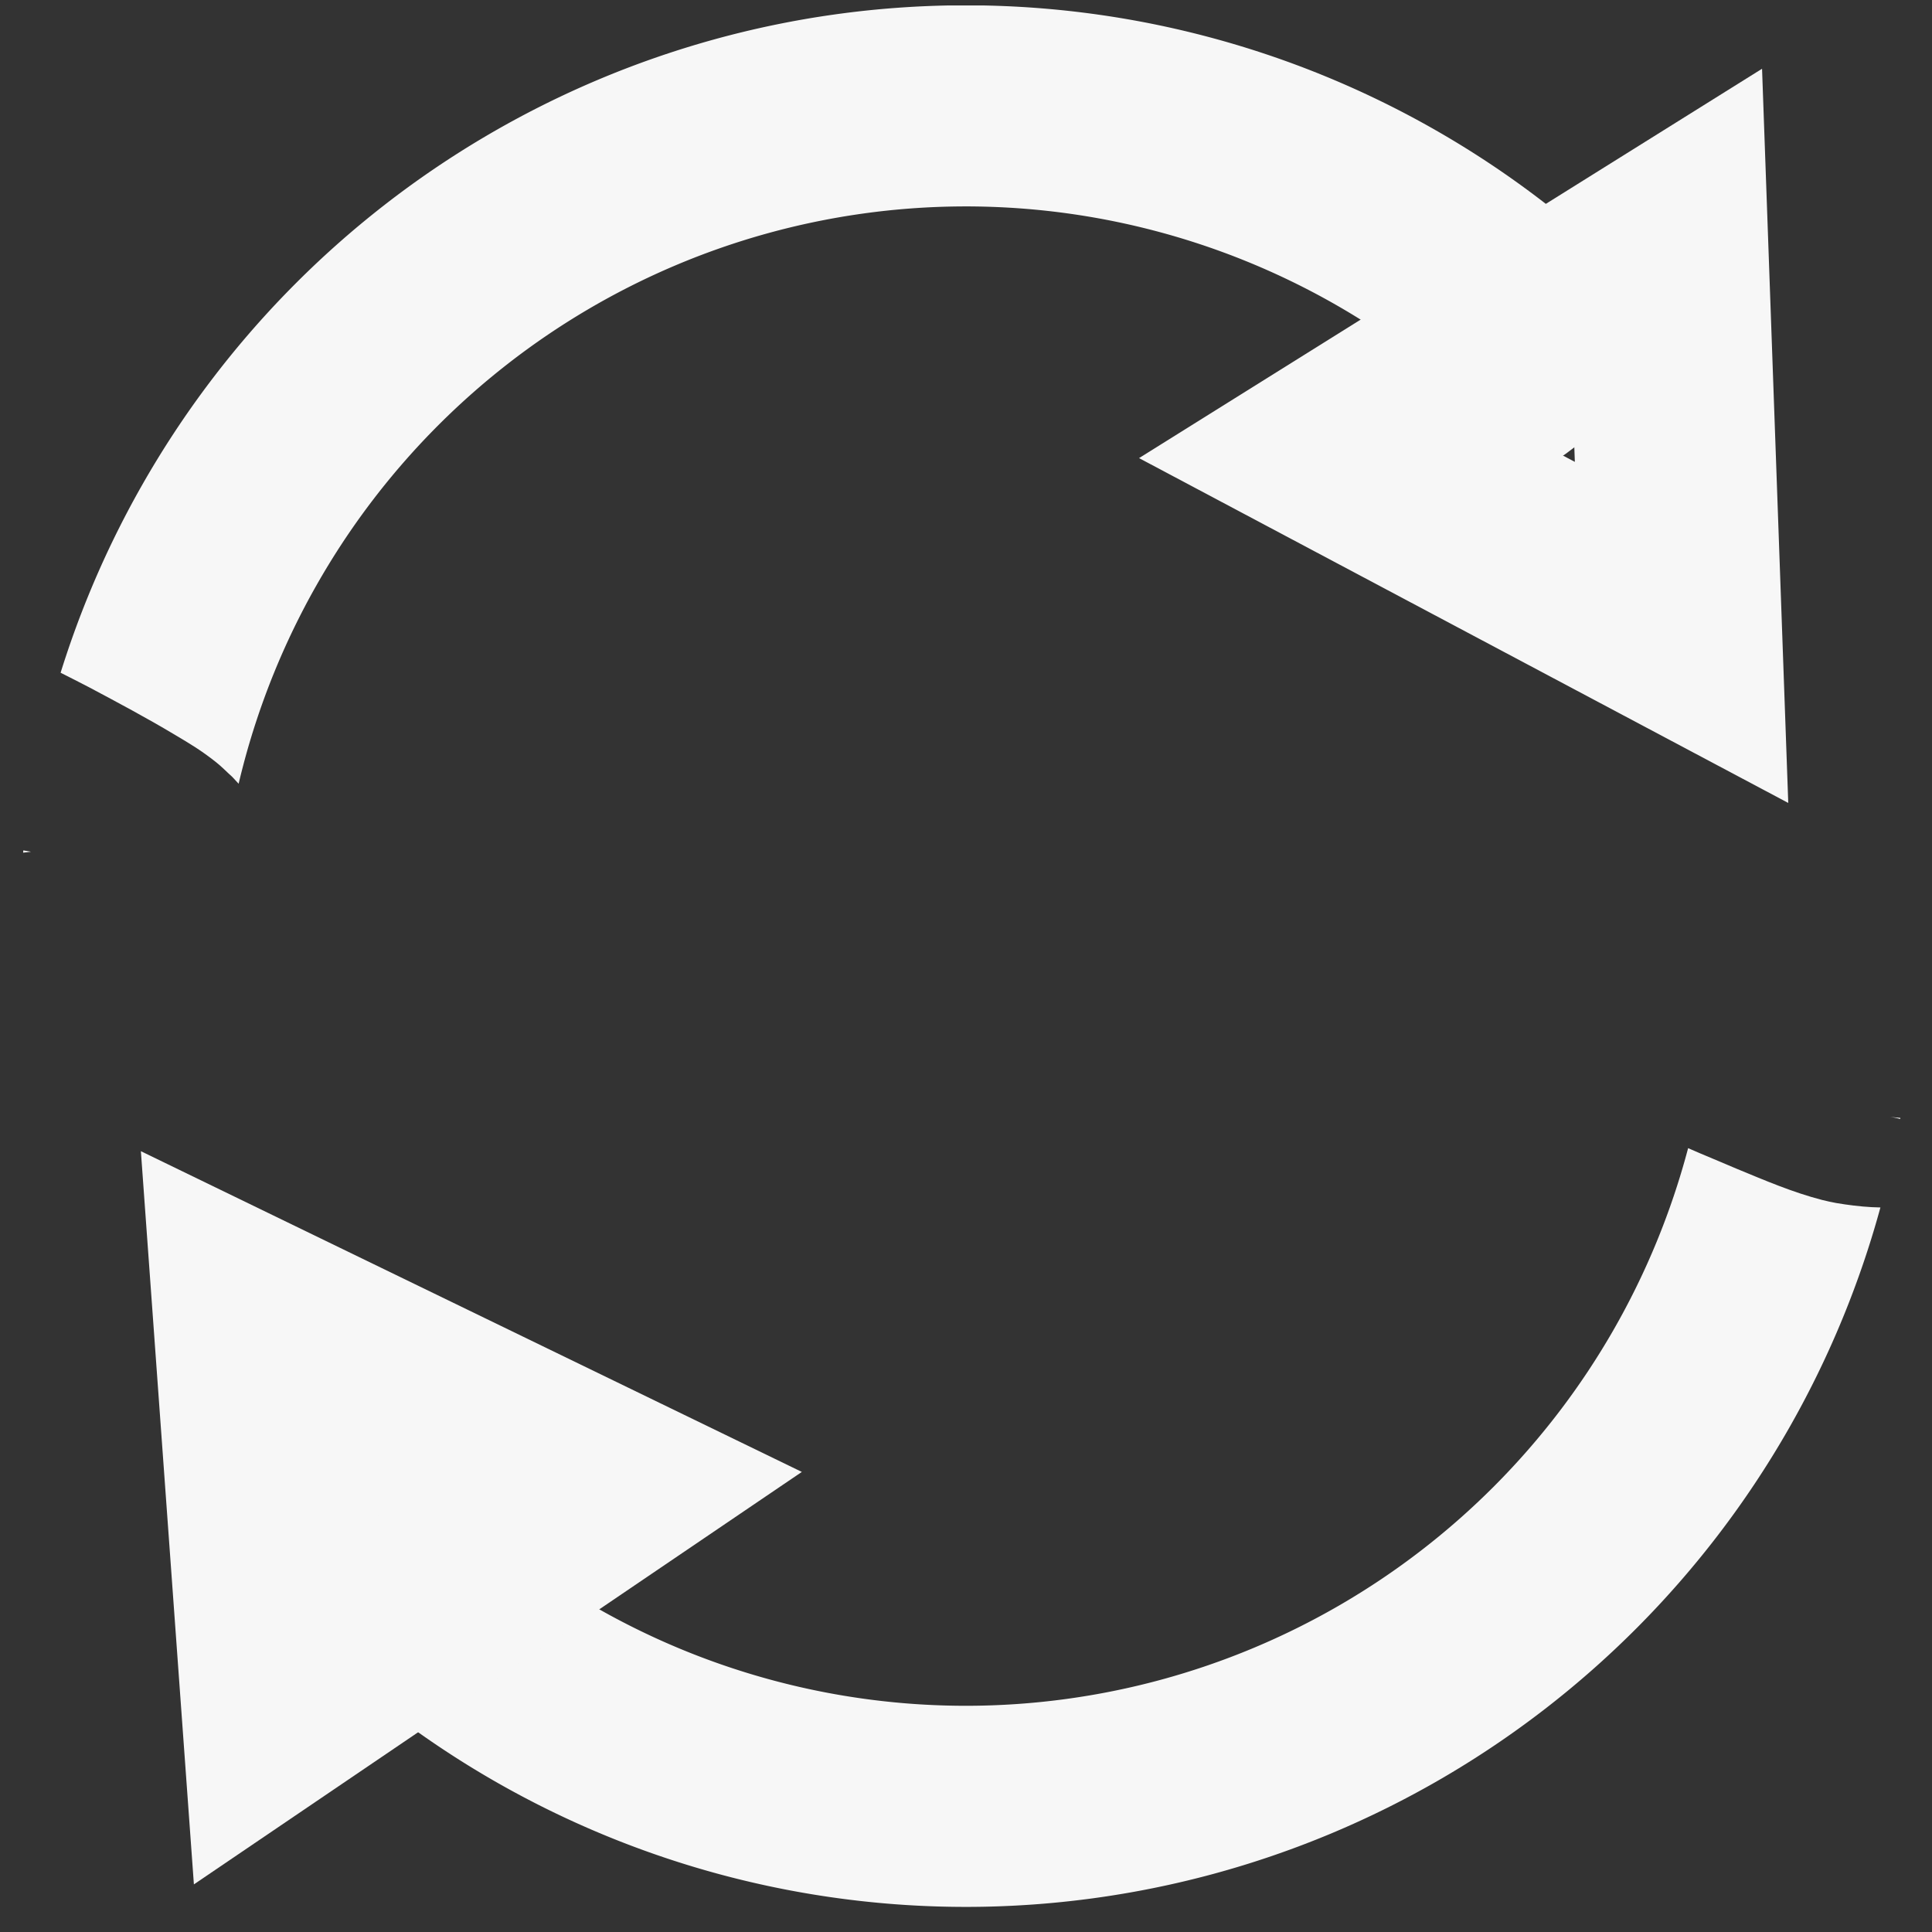 <?xml version="1.0" encoding="UTF-8" standalone="no"?>
<!-- Created with Inkscape (http://www.inkscape.org/) -->

<svg
   width="24"
   height="24"
   viewBox="0 0 6.35 6.35"
   version="1.1"
   id="svg9258"
   inkscape:version="1.2 (dc2aedaf03, 2022-05-15)"
   sodipodi:docname="diagram_Refresh_Button.svg"
   xmlns:inkscape="http://www.inkscape.org/namespaces/inkscape"
   xmlns:sodipodi="http://sodipodi.sourceforge.net/DTD/sodipodi-0.dtd"
   xmlns="http://www.w3.org/2000/svg"
   xmlns:svg="http://www.w3.org/2000/svg">
  <rect x="0" y="0" width="6.35" height="6.35" fill="#333333" stroke="none"/>
  <sodipodi:namedview
     id="namedview9260"
     pagecolor="#505050"
     bordercolor="#eeeeee"
     borderopacity="1"
     inkscape:showpageshadow="0"
     inkscape:pageopacity="0"
     inkscape:pagecheckerboard="0"
     inkscape:deskcolor="#505050"
     inkscape:document-units="mm"
     showgrid="false"
     inkscape:zoom="33.421469"
     inkscape:cx="16.890341"
     inkscape:cy="12.237643"
     inkscape:window-width="1920"
     inkscape:window-height="1009"
     inkscape:window-x="-8"
     inkscape:window-y="-8"
     inkscape:window-maximized="1"
     inkscape:current-layer="layer1" />
  <defs
     id="defs9255">
    <clipPath
       clipPathUnits="userSpaceOnUse"
       id="clipPath12375">
      <path
         id="path12377"
         style="fill:#ff0000;fill-opacity:1;fill-rule:nonzero;stroke:none;stroke-width:0.265"
         d="M 0.057,0.018 V 2.147 c 0.049,0.017 0.096,0.041 0.142,0.064 0.032,0.016 0.063,0.032 0.094,0.048 0.094,0.05 0.188,0.1 0.28,0.155 0.054,0.032 0.089,0.053 0.137,0.091 0.019,0.015 0.035,0.032 0.053,0.048 0.037,0.039 0.074,0.08 0.103,0.126 0.022,0.034 0.039,0.071 0.057,0.107 l 0.016,0.031 c 0.003,0.006 0.006,0.012 0.008,0.017 0.012,0.014 0.02,0.028 0.025,0.041 0.011,0.007 0.022,0.014 0.033,0.021 0.113,0.07 0.071,0.177 -0.026,0.159 -0.001,0.003 -0.002,0.006 -0.004,0.009 0.011,0.054 -0.046,0.103 -0.14,0.067 -0.006,-0.002 -0.005,-0.002 -0.009,-0.004 3.3337e-4,0.022 -0.011,0.043 -0.033,0.056 0.018,0.003 0.035,0.005 0.053,0.008 0.031,0.005 0.062,0.01 0.093,0.014 0.025,0.004 0.046,0.011 0.061,0.021 0.124,0.019 0.114,0.154 -0.032,0.156 -0.057,4.762e-4 -0.114,0.006 -0.171,0.013 -0.009,0.003 -0.02,0.006 -0.032,0.007 0.008,8.731e-4 0.016,0.002 0.023,0.003 0.076,0.01 0.11,0.053 0.106,0.091 0.007,6.879e-4 0.013,0.002 0.02,0.003 0.11,0.012 0.133,0.096 0.081,0.136 0.041,0.034 0.038,0.087 -0.004,0.114 0.053,0.029 0.053,0.097 -0.008,0.129 0.001,0.004 8.1228e-4,0.008 0.001,0.012 0.023,-0.013 0.044,-0.019 0.062,-0.02 0.054,-8.731e-4 0.078,0.05 0.047,0.111 0.013,0.027 0.01,0.068 -0.02,0.115 -0.002,0.003 -0.003,0.005 -0.005,0.008 0.047,0.007 0.077,0.067 0.036,0.148 -0.002,0.004 -0.004,0.008 -0.006,0.012 0.023,-0.02 0.047,-0.029 0.067,-0.029 0.061,-5.027e-4 0.096,0.075 0.028,0.158 -0.113,0.138 -0.212,0.288 -0.311,0.437 -0.072,0.112 -0.147,0.223 -0.205,0.343 -0.047,0.099 -0.132,0.095 -0.155,0.035 -0.046,-0.007 -0.077,-0.065 -0.036,-0.146 0.008,-0.016 0.016,-0.032 0.025,-0.048 -0.054,0.036 -0.125,-0.01 -0.104,-0.119 0.003,-0.016 0.006,-0.032 0.01,-0.049 -0.025,-0.002 -0.049,-0.02 -0.061,-0.053 -0.058,0.103 -0.151,0.032 -0.123,-0.11 0.005,-0.024 0.002,-0.01 0.009,-0.038 -0.017,-0.018 -0.03,-0.049 -0.03,-0.091 -4.4397e-4,-0.026 -0.002,-0.036 0.003,-0.065 0.002,-0.013 0.005,-0.026 0.008,-0.039 -0.067,0.048 -0.146,-0.009 -0.099,-0.121 0.016,-0.039 0.035,-0.076 0.055,-0.113 -0.002,0.003 -0.006,0.008 -0.007,0.01 -0.008,0.01 -0.017,0.02 -0.026,0.03 -0.032,0.038 -0.064,0.053 -0.091,0.052 V 6.268 H 6.292 V 3.96 c -0.007,0.001 -0.014,0.003 -0.022,0.004 -0.078,0.01 -0.158,0.003 -0.235,-0.01 -0.015,-0.003 -0.031,-0.006 -0.046,-0.01 C 5.892,3.919 5.799,3.879 5.707,3.841 5.628,3.807 5.549,3.776 5.472,3.739 5.422,3.715 5.399,3.683 5.396,3.655 c -1.75e-5,-1.72e-4 1.64e-5,-3.44e-4 0,-5.292e-4 C 5.377,3.641 5.362,3.629 5.342,3.613 5.251,3.542 5.28,3.455 5.35,3.452 5.373,3.452 5.401,3.46 5.43,3.481 5.437,3.464 5.451,3.452 5.469,3.447 5.441,3.396 5.447,3.355 5.472,3.335 5.415,3.259 5.445,3.193 5.498,3.187 5.499,3.173 5.503,3.16 5.511,3.15 5.496,3.122 5.499,3.094 5.515,3.074 5.485,3.047 5.469,3.019 5.469,2.996 V 2.996 C 5.438,2.943 5.447,2.901 5.475,2.882 5.465,2.869 5.462,2.852 5.465,2.836 5.391,2.771 5.412,2.692 5.476,2.685 c 0.021,-0.002 0.048,0.005 0.078,0.022 0.007,-0.004 0.015,-0.008 0.023,-0.011 7.144e-4,-2.91e-4 0.001,-7.408e-4 0.002,-0.001 C 5.497,2.66 5.416,2.621 5.342,2.572 5.244,2.507 5.268,2.417 5.342,2.412 c 0.009,-5.795e-4 0.019,7.831e-4 0.03,0.003 0.009,-0.01 0.019,-0.019 0.033,-0.027 -0.091,-0.011 -0.114,-0.093 -0.045,-0.134 0.002,-0.004 0.006,-0.008 0.009,-0.012 -0.061,0.076 -0.163,0.021 -0.122,-0.104 0.005,-0.016 0.01,-0.031 0.017,-0.047 0.004,-0.009 0.008,-0.018 0.012,-0.026 -0.017,-0.015 -0.026,-0.039 -0.02,-0.066 -0.08,0.028 -0.134,-0.043 -0.081,-0.118 3.175e-4,-5.477e-4 6.879e-4,-0.001 0.001,-0.002 0.001,-0.002 0.002,-0.003 0.004,-0.005 0.001,-0.002 0.002,-0.003 0.004,-0.005 0.002,-0.003 0.004,-0.006 0.006,-0.009 -0.026,-0.011 -0.04,-0.036 -0.037,-0.066 -0.029,0.016 -0.059,0.031 -0.087,0.048 -0.024,0.014 -0.045,0.031 -0.067,0.047 -0.099,0.072 -0.177,0.009 -0.146,-0.066 -0.054,-0.031 -0.046,-0.113 0.056,-0.148 0.017,-0.006 0.017,-0.006 0.026,-0.009 0.003,-0.029 0.025,-0.063 0.071,-0.089 0.015,-0.008 0.029,-0.017 0.044,-0.025 0.038,-0.023 0.06,-0.035 0.097,-0.061 0.08,-0.058 0.149,-0.127 0.221,-0.193 0.116,-0.112 0.23,-0.226 0.339,-0.346 0.031,-0.034 0.063,-0.049 0.09,-0.049 0.063,-3.4396e-4 0.096,0.079 0.022,0.161 -0.008,0.009 -0.016,0.018 -0.024,0.026 0.013,-0.005 0.027,-0.007 0.038,-0.007 0.011,1.252e-4 0.02,0.002 0.029,0.006 0.049,0.001 0.08,0.054 0.037,0.137 -0.004,0.007 -0.008,0.015 -0.012,0.022 0.002,-0.002 0.003,-0.005 0.005,-0.007 0.03,-0.045 0.065,-0.066 0.094,-0.068 0.056,-0.004 0.094,0.061 0.042,0.149 -0.004,0.008 -0.009,0.014 -0.015,0.021 -5.292e-4,0.014 -0.005,0.029 -0.013,0.044 0.038,0.002 0.104,-0.085 0.127,-0.088 0.009,-0.001 0.011,0.01 0.003,0.043 -0.003,0.014 -0.005,0.028 -0.01,0.042 -0.005,0.015 -0.014,0.031 -0.023,0.045 0.003,-4.286e-4 0.006,-0.001 0.009,-0.001 0.046,-9.578e-4 0.078,0.043 0.06,0.103 0.028,0.035 0.014,0.097 -0.065,0.134 -0.012,0.006 -0.024,0.011 -0.036,0.017 -0.017,0.022 -0.035,0.044 -0.052,0.065 0.05,-0.021 0.101,-0.041 0.153,-0.057 0.016,-0.005 0.032,-0.008 0.045,-0.009 0.041,-0.002 0.069,0.013 0.083,0.036 V 0.018 Z M 6.292,1.954 c -0.011,0.014 -0.022,0.029 -0.034,0.042 -0.002,0.007 -0.004,0.015 -0.007,0.022 0.022,0.018 0.037,0.052 0.035,0.103 -5.028e-4,0.012 -9.79e-4,0.024 -0.002,0.036 0.003,0.003 0.005,0.006 0.008,0.009 z m -0.892,0.224 c -8.202e-4,0.003 -0.002,0.005 -0.003,0.008 -0.006,0.019 -0.014,0.034 -0.022,0.047 4.762e-4,-5.953e-4 0.001,-9.498e-4 0.002,-0.002 0.014,-0.017 0.028,-0.034 0.042,-0.051 -0.007,2.77e-5 -0.013,-4.974e-4 -0.019,-0.002 z m 0.892,0.069 c -0.003,0.007 -0.007,0.013 -0.012,0.02 v 5.16e-4 c -9.525e-4,0.053 -0.001,0.106 -5.292e-4,0.159 0.002,0.049 0.007,0.097 0.009,0.146 -7.673e-4,0.03 2.91e-4,0.015 -0.002,0.042 -0.001,0.016 -0.004,0.03 -0.008,0.043 0.005,0.006 0.01,0.013 0.013,0.019 z M 0.057,2.792 v 0.013 c 6.9374e-4,-1.447e-4 0.001,-3.704e-4 0.002,-5.291e-4 0.014,-0.002 0.029,-0.003 0.043,-0.005 -0.015,-0.003 -0.03,-0.005 -0.045,-0.008 z M 6.212,3.671 c 0.002,3.44e-4 0.004,6.88e-4 0.007,0.001 0.032,0.005 0.056,0.016 0.073,0.029 v -0.023 c -0.027,-0.002 -0.053,-0.004 -0.08,-0.007 z" />
    </clipPath>
  </defs>
  <g
     inkscape:label="Lager 1"
     inkscape:groupmode="layer"
     id="layer1">
    <path
       style="fill:#ffffff;fill-opacity:0;stroke:#f7f7f7;stroke-width:0.661;stroke-dasharray:none"
       id="path10112"
       sodipodi:type="arc"
       sodipodi:cx="3.1745436"
       sodipodi:cy="3.1428776"
       sodipodi:rx="2.7866318"
       sodipodi:ry="2.7945483"
       sodipodi:start="0"
       sodipodi:end="6.2730432"
       sodipodi:open="true"
       sodipodi:arc-type="arc"
       d="M 5.961,3.143 A 2.787,2.795 0 0 1 3.182,5.937 2.787,2.795 0 0 1 0.388,3.157 2.787,2.795 0 0 1 3.153,0.348 2.787,2.795 0 0 1 5.961,3.115"
       clip-path="url(#clipPath12375)" />
    <path
       sodipodi:type="star"
       style="fill:#ffffff;fill-opacity:0;stroke:#f7f7f7;stroke-width:0.661;stroke-dasharray:none"
       id="path10450"
       inkscape:flatsided="true"
       sodipodi:sides="3"
       sodipodi:cx="4.2591133"
       sodipodi:cy="1.8445603"
       sodipodi:r1="0.73334086"
       sodipodi:r2="0.36667043"
       sodipodi:arg1="0.7930316"
       sodipodi:arg2="1.8402292"
       inkscape:rounded="0"
       inkscape:randomized="0"
       d="M 4.774,2.367 3.549,2.029 4.454,1.138 Z"
       inkscape:transform-center-x="0.17206763"
       inkscape:transform-center-y="-0.012880175"
       transform="rotate(12.55,6.462,5.646)" />
    <path
       sodipodi:type="star"
       style="fill:#ffffff;fill-opacity:0;stroke:#f7f7f7;stroke-width:0.661;stroke-dasharray:none"
       id="path10450-3"
       inkscape:flatsided="true"
       sodipodi:sides="3"
       sodipodi:cx="4.2591133"
       sodipodi:cy="1.8445603"
       sodipodi:r1="0.73334086"
       sodipodi:r2="0.36667043"
       sodipodi:arg1="0.7930316"
       sodipodi:arg2="1.8402292"
       inkscape:rounded="0"
       inkscape:randomized="0"
       d="M 4.774,2.367 3.549,2.029 4.454,1.138 Z"
       inkscape:transform-center-x="-0.16002657"
       inkscape:transform-center-y="0.026366517"
       transform="rotate(70.439,0.561,1.257)" />
  </g>
</svg>
